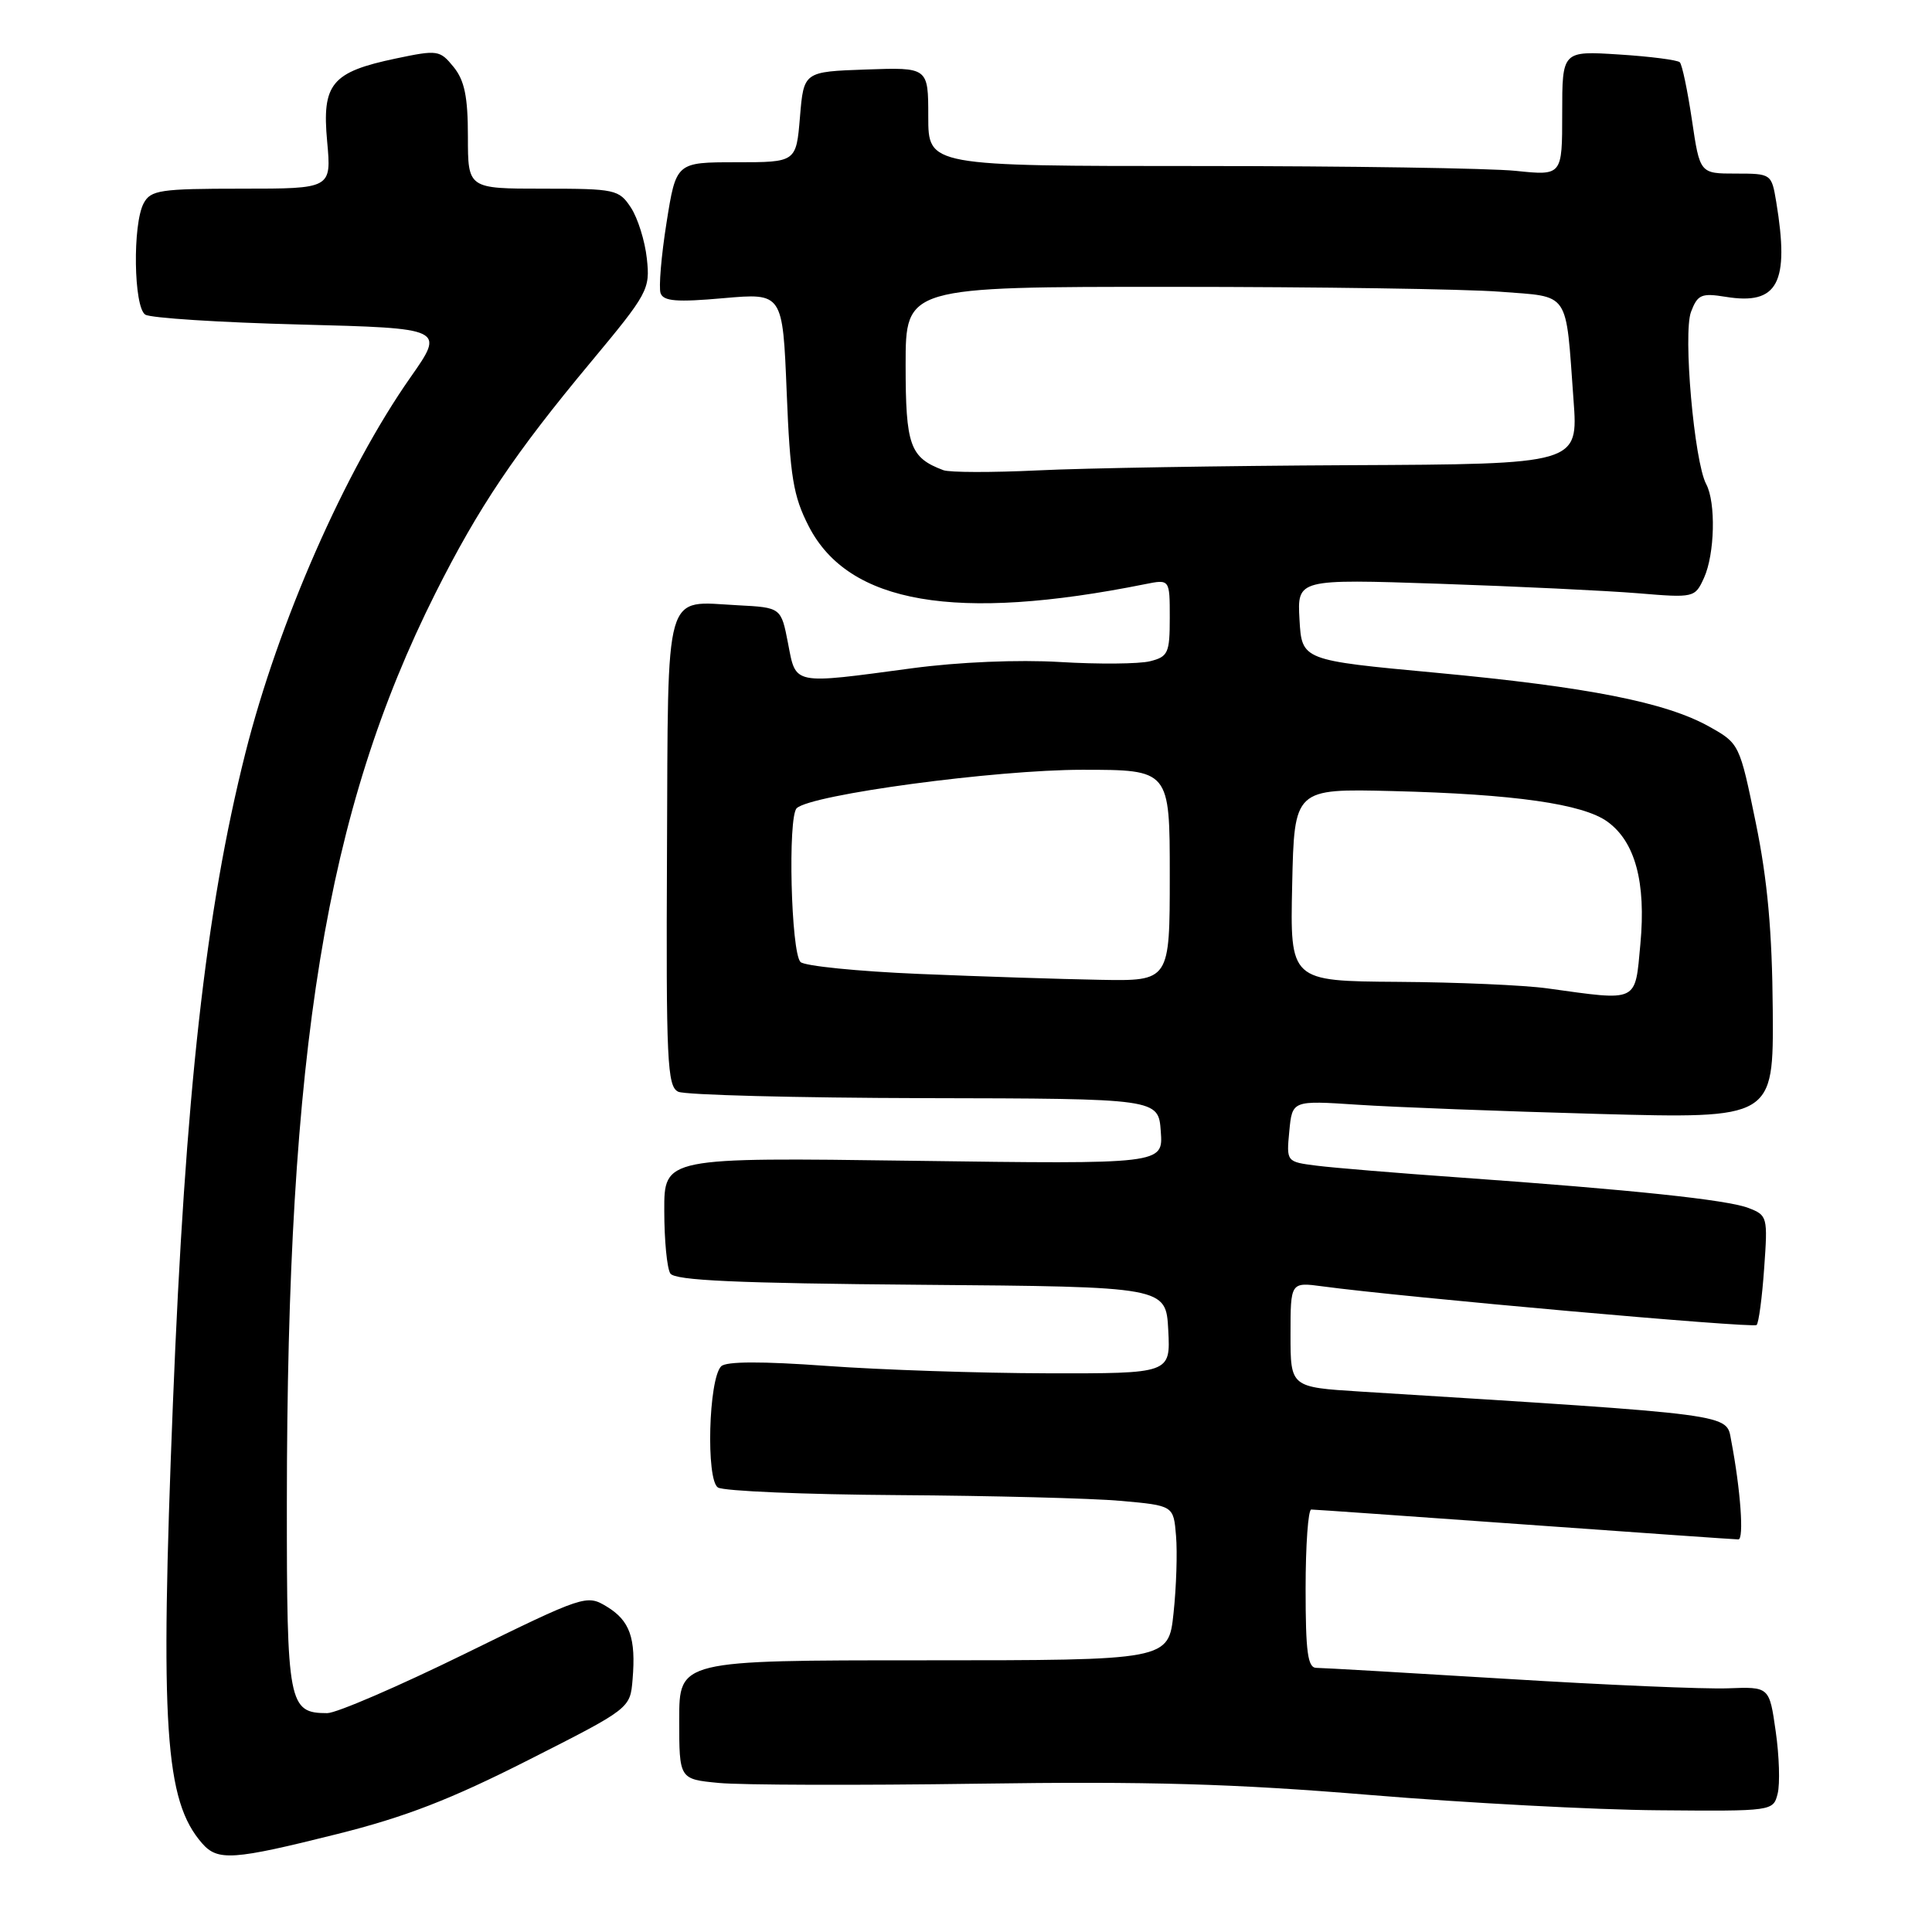 <?xml version="1.0" encoding="UTF-8" standalone="no"?>
<!DOCTYPE svg PUBLIC "-//W3C//DTD SVG 1.1//EN" "http://www.w3.org/Graphics/SVG/1.1/DTD/svg11.dtd" >
<svg xmlns="http://www.w3.org/2000/svg" xmlns:xlink="http://www.w3.org/1999/xlink" version="1.1" viewBox="0 0 256 256">
 <g >
 <path fill="currentColor"
d=" M 44.64 243.03 C 53.69 240.77 59.70 238.44 70.00 233.22 C 83.50 226.38 83.50 226.38 83.82 222.54 C 84.28 217.04 83.46 214.73 80.38 212.87 C 77.74 211.27 77.40 211.38 61.63 219.12 C 52.80 223.45 44.58 227.00 43.36 227.00 C 38.23 227.00 38.00 225.80 38.01 199.18 C 38.03 138.97 43.17 107.55 57.70 78.59 C 63.42 67.20 68.23 60.05 78.27 48.00 C 85.87 38.87 86.16 38.34 85.71 34.26 C 85.46 31.93 84.51 28.90 83.60 27.51 C 82.02 25.11 81.53 25.00 71.98 25.00 C 62.00 25.00 62.00 25.00 62.00 18.11 C 62.00 12.84 61.56 10.67 60.11 8.88 C 58.28 6.63 57.99 6.59 52.46 7.75 C 43.93 9.54 42.64 11.10 43.35 18.75 C 43.92 25.00 43.92 25.00 32.00 25.00 C 21.23 25.00 19.97 25.19 19.04 26.93 C 17.55 29.70 17.71 40.70 19.25 41.69 C 19.94 42.14 29.15 42.73 39.73 43.00 C 58.95 43.50 58.95 43.50 54.39 50.00 C 45.72 62.36 36.87 82.50 32.51 99.80 C 27.25 120.70 24.55 144.95 22.91 186.00 C 21.20 228.91 21.84 238.59 26.78 244.25 C 28.85 246.62 30.86 246.48 44.64 243.03 Z  M 235.55 237.66 C 235.87 236.37 235.76 232.66 235.29 229.41 C 234.45 223.50 234.45 223.50 228.97 223.71 C 225.96 223.83 212.78 223.27 199.68 222.46 C 186.58 221.66 175.22 221.00 174.43 221.00 C 173.28 221.00 173.00 218.94 173.00 210.50 C 173.00 204.72 173.34 200.01 173.75 200.02 C 174.16 200.02 186.88 200.92 202.00 202.00 C 217.12 203.08 229.88 203.98 230.34 203.98 C 231.11 204.00 230.64 197.40 229.39 190.87 C 228.72 187.30 230.30 187.51 180.25 184.39 C 171.00 183.81 171.00 183.81 171.00 176.85 C 171.00 169.88 171.00 169.88 175.25 170.45 C 185.72 171.87 232.32 176.02 232.76 175.57 C 233.04 175.30 233.49 171.92 233.76 168.06 C 234.25 161.24 234.20 161.03 231.67 160.06 C 228.80 158.97 216.36 157.66 193.50 156.03 C 185.25 155.45 176.69 154.74 174.48 154.46 C 170.45 153.95 170.45 153.95 170.84 149.88 C 171.23 145.81 171.23 145.81 179.86 146.38 C 184.61 146.70 198.96 147.25 211.75 147.60 C 235.00 148.23 235.00 148.23 234.90 133.87 C 234.82 123.42 234.21 116.64 232.65 109.02 C 230.51 98.60 230.48 98.52 226.50 96.29 C 220.73 93.06 210.45 91.03 190.25 89.14 C 172.50 87.49 172.50 87.49 172.19 82.10 C 171.89 76.72 171.89 76.72 190.69 77.35 C 201.04 77.70 212.89 78.27 217.04 78.61 C 224.48 79.23 224.59 79.20 225.79 76.57 C 227.22 73.42 227.38 66.58 226.08 64.15 C 224.49 61.17 222.99 44.16 224.07 41.32 C 224.94 39.03 225.45 38.81 228.66 39.33 C 235.58 40.46 237.14 37.53 235.36 26.75 C 234.74 23.03 234.70 23.00 229.99 23.00 C 225.24 23.00 225.24 23.00 224.19 15.90 C 223.61 12.00 222.89 8.55 222.58 8.25 C 222.28 7.95 218.65 7.48 214.52 7.22 C 207.00 6.74 207.00 6.74 207.00 15.01 C 207.00 23.28 207.00 23.28 200.85 22.64 C 197.47 22.29 178.57 22.00 158.85 22.00 C 123.00 22.00 123.00 22.00 123.00 15.46 C 123.00 8.92 123.00 8.92 114.75 9.21 C 106.50 9.50 106.50 9.50 106.00 15.50 C 105.50 21.50 105.50 21.50 97.55 21.50 C 89.59 21.50 89.59 21.50 88.32 29.50 C 87.62 33.90 87.27 38.11 87.53 38.85 C 87.91 39.92 89.69 40.06 95.86 39.51 C 103.71 38.82 103.71 38.82 104.24 51.95 C 104.69 63.21 105.11 65.74 107.17 69.75 C 112.45 80.01 126.64 82.44 151.75 77.40 C 155.00 76.75 155.00 76.75 155.00 81.86 C 155.00 86.53 154.78 87.02 152.38 87.62 C 150.93 87.98 145.57 88.03 140.46 87.72 C 134.90 87.39 127.03 87.72 120.84 88.55 C 104.90 90.69 105.49 90.80 104.42 85.25 C 103.50 80.50 103.50 80.50 97.75 80.20 C 87.89 79.69 88.54 77.43 88.38 112.86 C 88.25 140.65 88.41 143.96 89.87 144.66 C 90.77 145.09 105.45 145.47 122.50 145.51 C 153.50 145.57 153.50 145.57 153.81 149.92 C 154.13 154.26 154.13 154.26 121.06 153.81 C 88.00 153.36 88.00 153.36 88.02 160.43 C 88.02 164.32 88.38 168.06 88.82 168.74 C 89.41 169.67 97.62 170.04 122.05 170.24 C 154.50 170.50 154.50 170.50 154.80 176.25 C 155.10 182.00 155.10 182.00 138.80 181.97 C 129.83 181.95 116.66 181.51 109.53 180.99 C 100.97 180.37 96.22 180.38 95.56 181.04 C 93.89 182.71 93.53 196.09 95.13 197.10 C 95.88 197.58 106.62 198.03 119.00 198.11 C 131.38 198.19 144.65 198.53 148.50 198.87 C 155.50 199.50 155.50 199.50 155.83 203.50 C 156.02 205.70 155.87 210.31 155.50 213.75 C 154.84 220.00 154.84 220.00 122.42 220.00 C 90.00 220.00 90.00 220.00 90.00 227.87 C 90.00 235.75 90.00 235.75 95.25 236.25 C 98.14 236.53 113.55 236.58 129.50 236.35 C 152.22 236.02 163.48 236.35 181.50 237.84 C 194.15 238.89 211.35 239.81 219.73 239.87 C 234.92 240.00 234.96 239.99 235.55 237.66 Z  M 205.00 130.96 C 201.97 130.54 193.07 130.15 185.22 130.10 C 170.94 130.00 170.94 130.00 171.22 117.25 C 171.50 104.50 171.50 104.50 184.50 104.82 C 200.63 105.22 209.75 106.52 213.00 108.88 C 216.67 111.54 218.12 116.91 217.36 125.08 C 216.63 132.92 217.21 132.65 205.00 130.96 Z  M 121.77 129.05 C 113.66 128.71 106.60 128.00 106.07 127.47 C 104.81 126.20 104.37 108.22 105.57 107.09 C 107.50 105.28 131.88 102.00 143.40 102.00 C 155.00 102.00 155.00 102.00 155.00 116.00 C 155.00 130.00 155.00 130.00 145.75 129.83 C 140.66 129.74 129.87 129.39 121.77 129.05 Z  M 125.00 62.30 C 120.57 60.64 120.00 59.04 120.00 48.35 C 120.00 38.00 120.00 38.00 155.25 38.01 C 174.64 38.01 194.19 38.30 198.70 38.65 C 208.15 39.39 207.43 38.33 208.50 53.00 C 209.13 61.50 209.13 61.50 178.81 61.64 C 162.14 61.72 143.55 62.03 137.50 62.33 C 131.45 62.62 125.83 62.61 125.00 62.30 Z "/>
</g>
</svg>